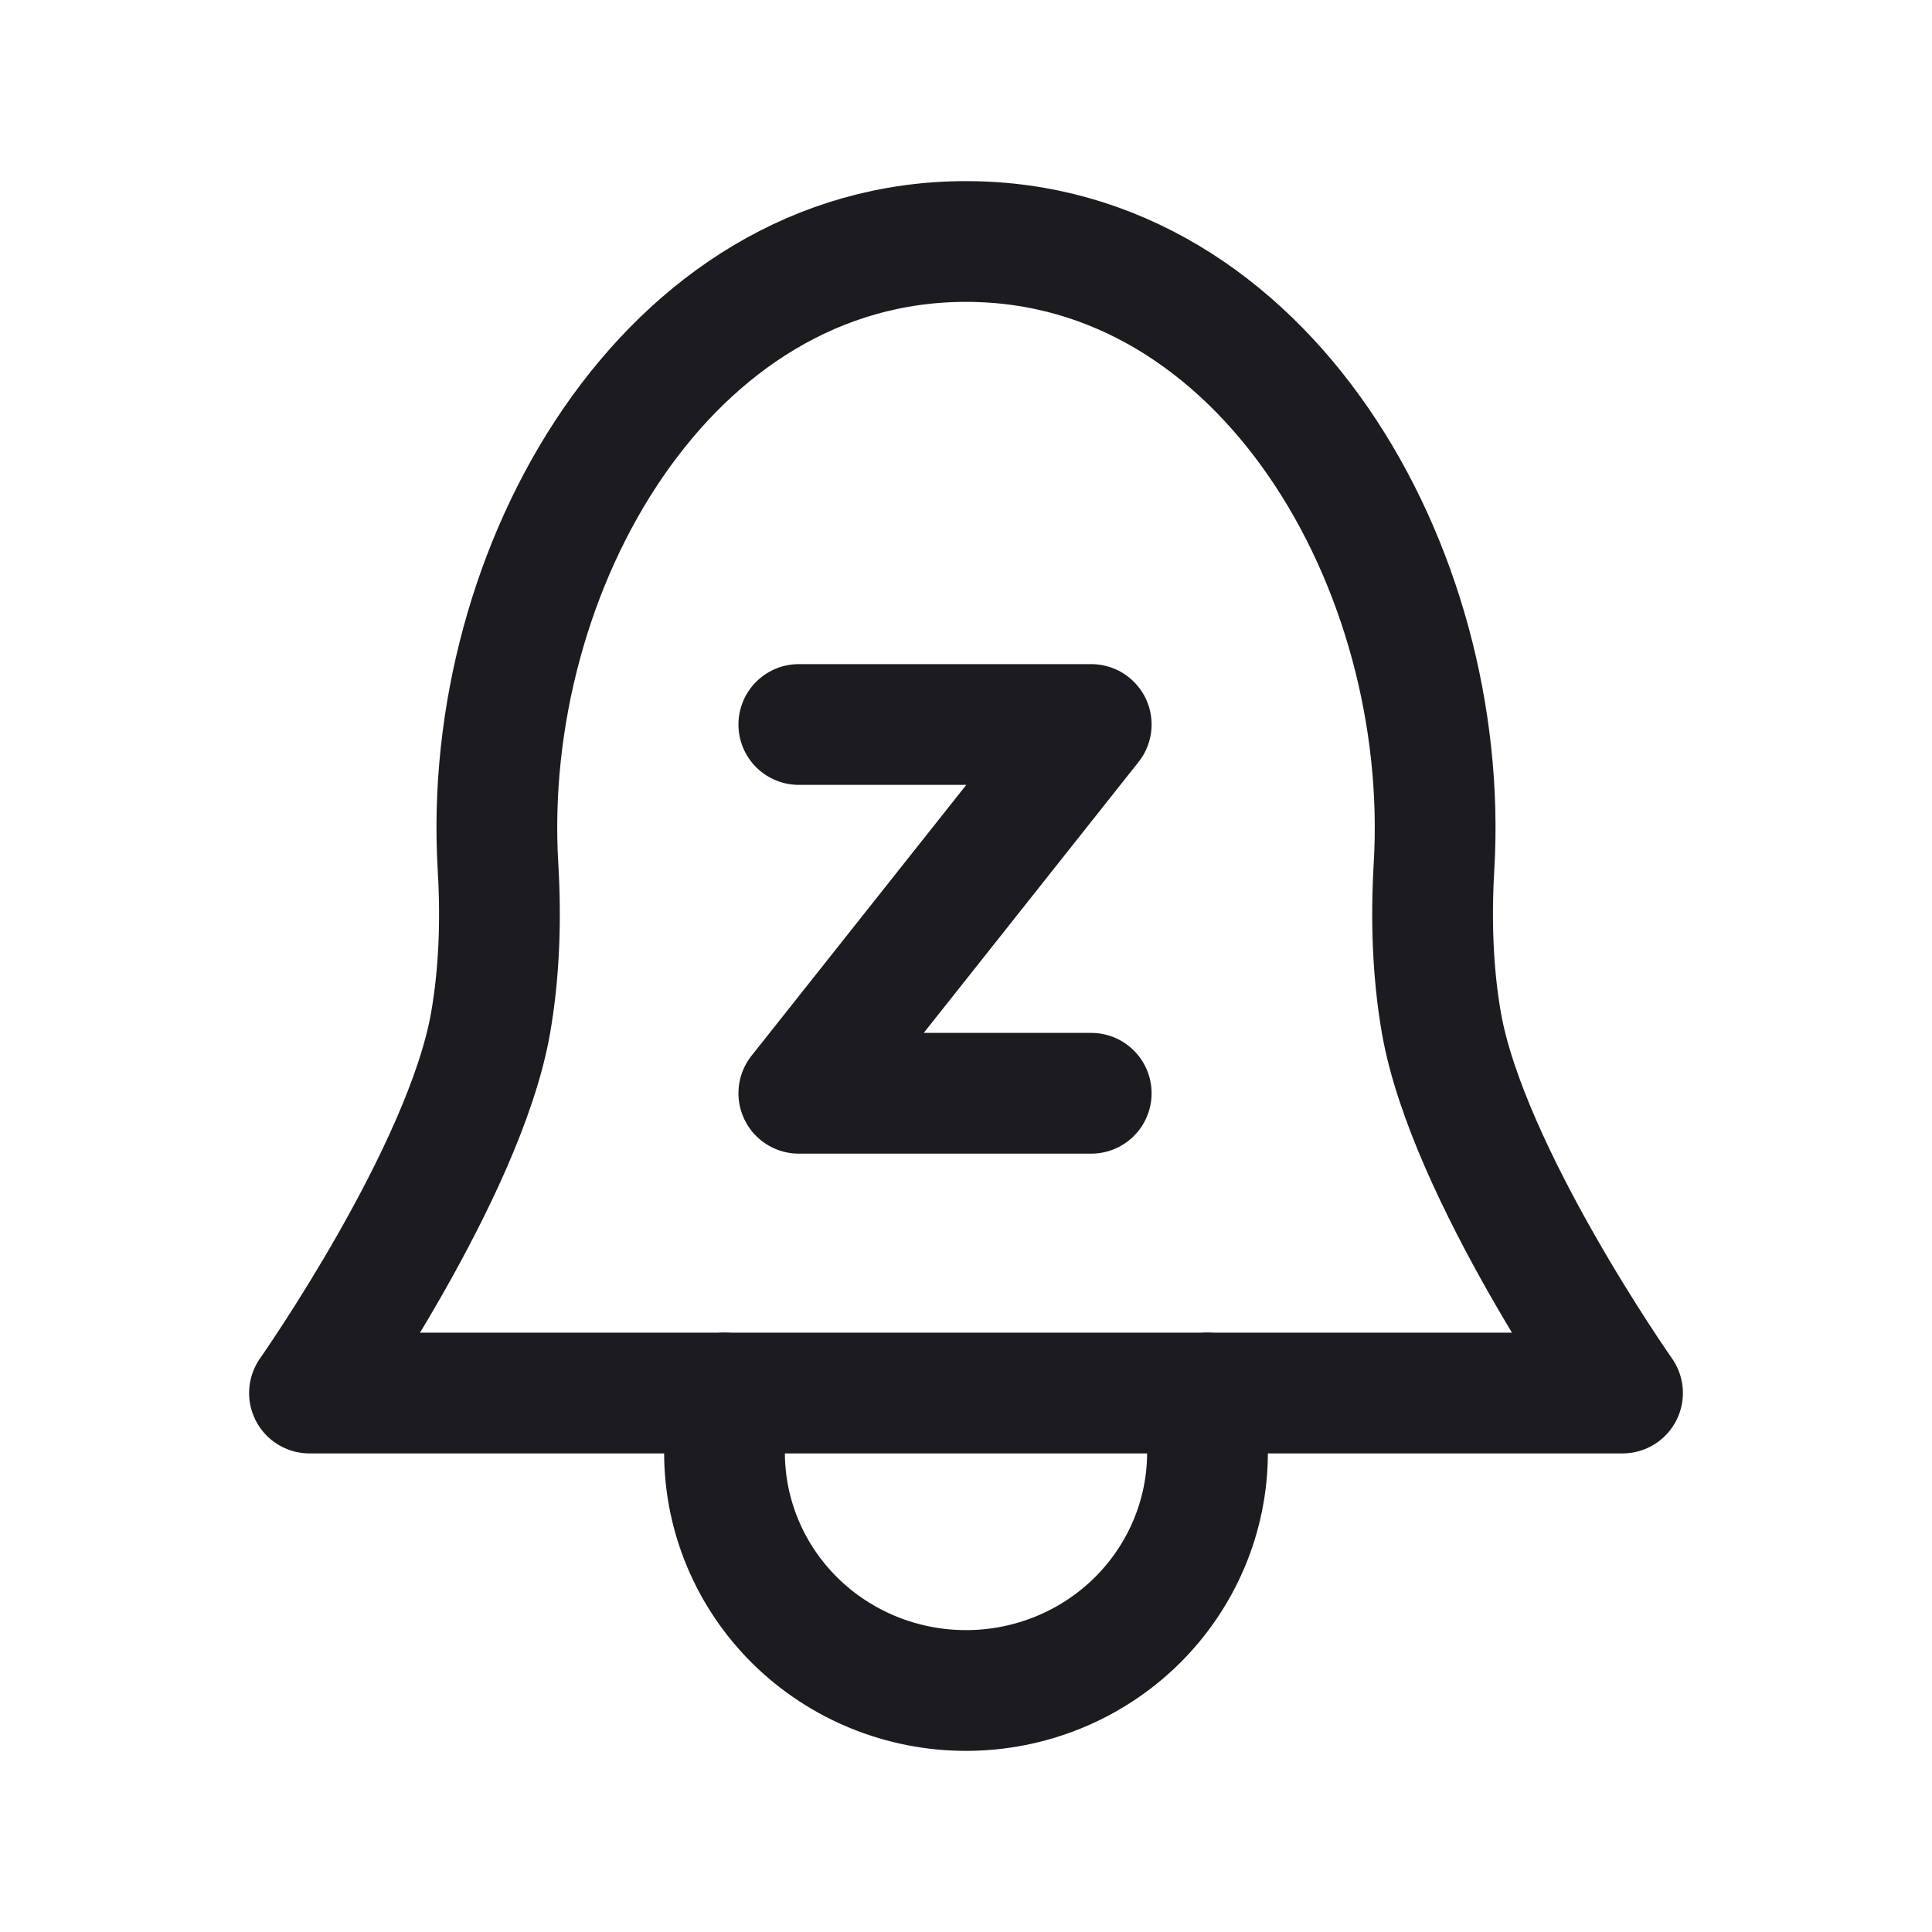 <svg width="32" height="32" viewBox="0 0 32 32" fill="none" xmlns="http://www.w3.org/2000/svg">
<path d="M12 23.073V24.058C12 25.104 12.421 26.106 13.171 26.846C13.922 27.585 14.939 28 16 28C17.061 28 18.078 27.585 18.828 26.846C19.578 26.106 20 25.104 20 24.058V23.073" stroke="#1C1B1F" stroke-width="2" stroke-linecap="round" stroke-linejoin="round"/>
<path d="M13.231 12H18.074L13.231 18.108H18.074" stroke="#1C1B1F" stroke-width="2" stroke-linecap="round" stroke-linejoin="round"/>
<path d="M5.126 23.073C5.126 23.073 7.692 19.423 8.126 16.942C8.27 16.115 8.301 15.238 8.248 14.347C7.959 9.411 11.056 4 16 4V4C20.944 4 24.041 9.411 23.752 14.347C23.7 15.238 23.73 16.115 23.874 16.942C24.308 19.423 26.874 23.073 26.874 23.073H5.126Z" stroke="#1C1B1F" stroke-width="2" stroke-linejoin="round"/>
</svg>

